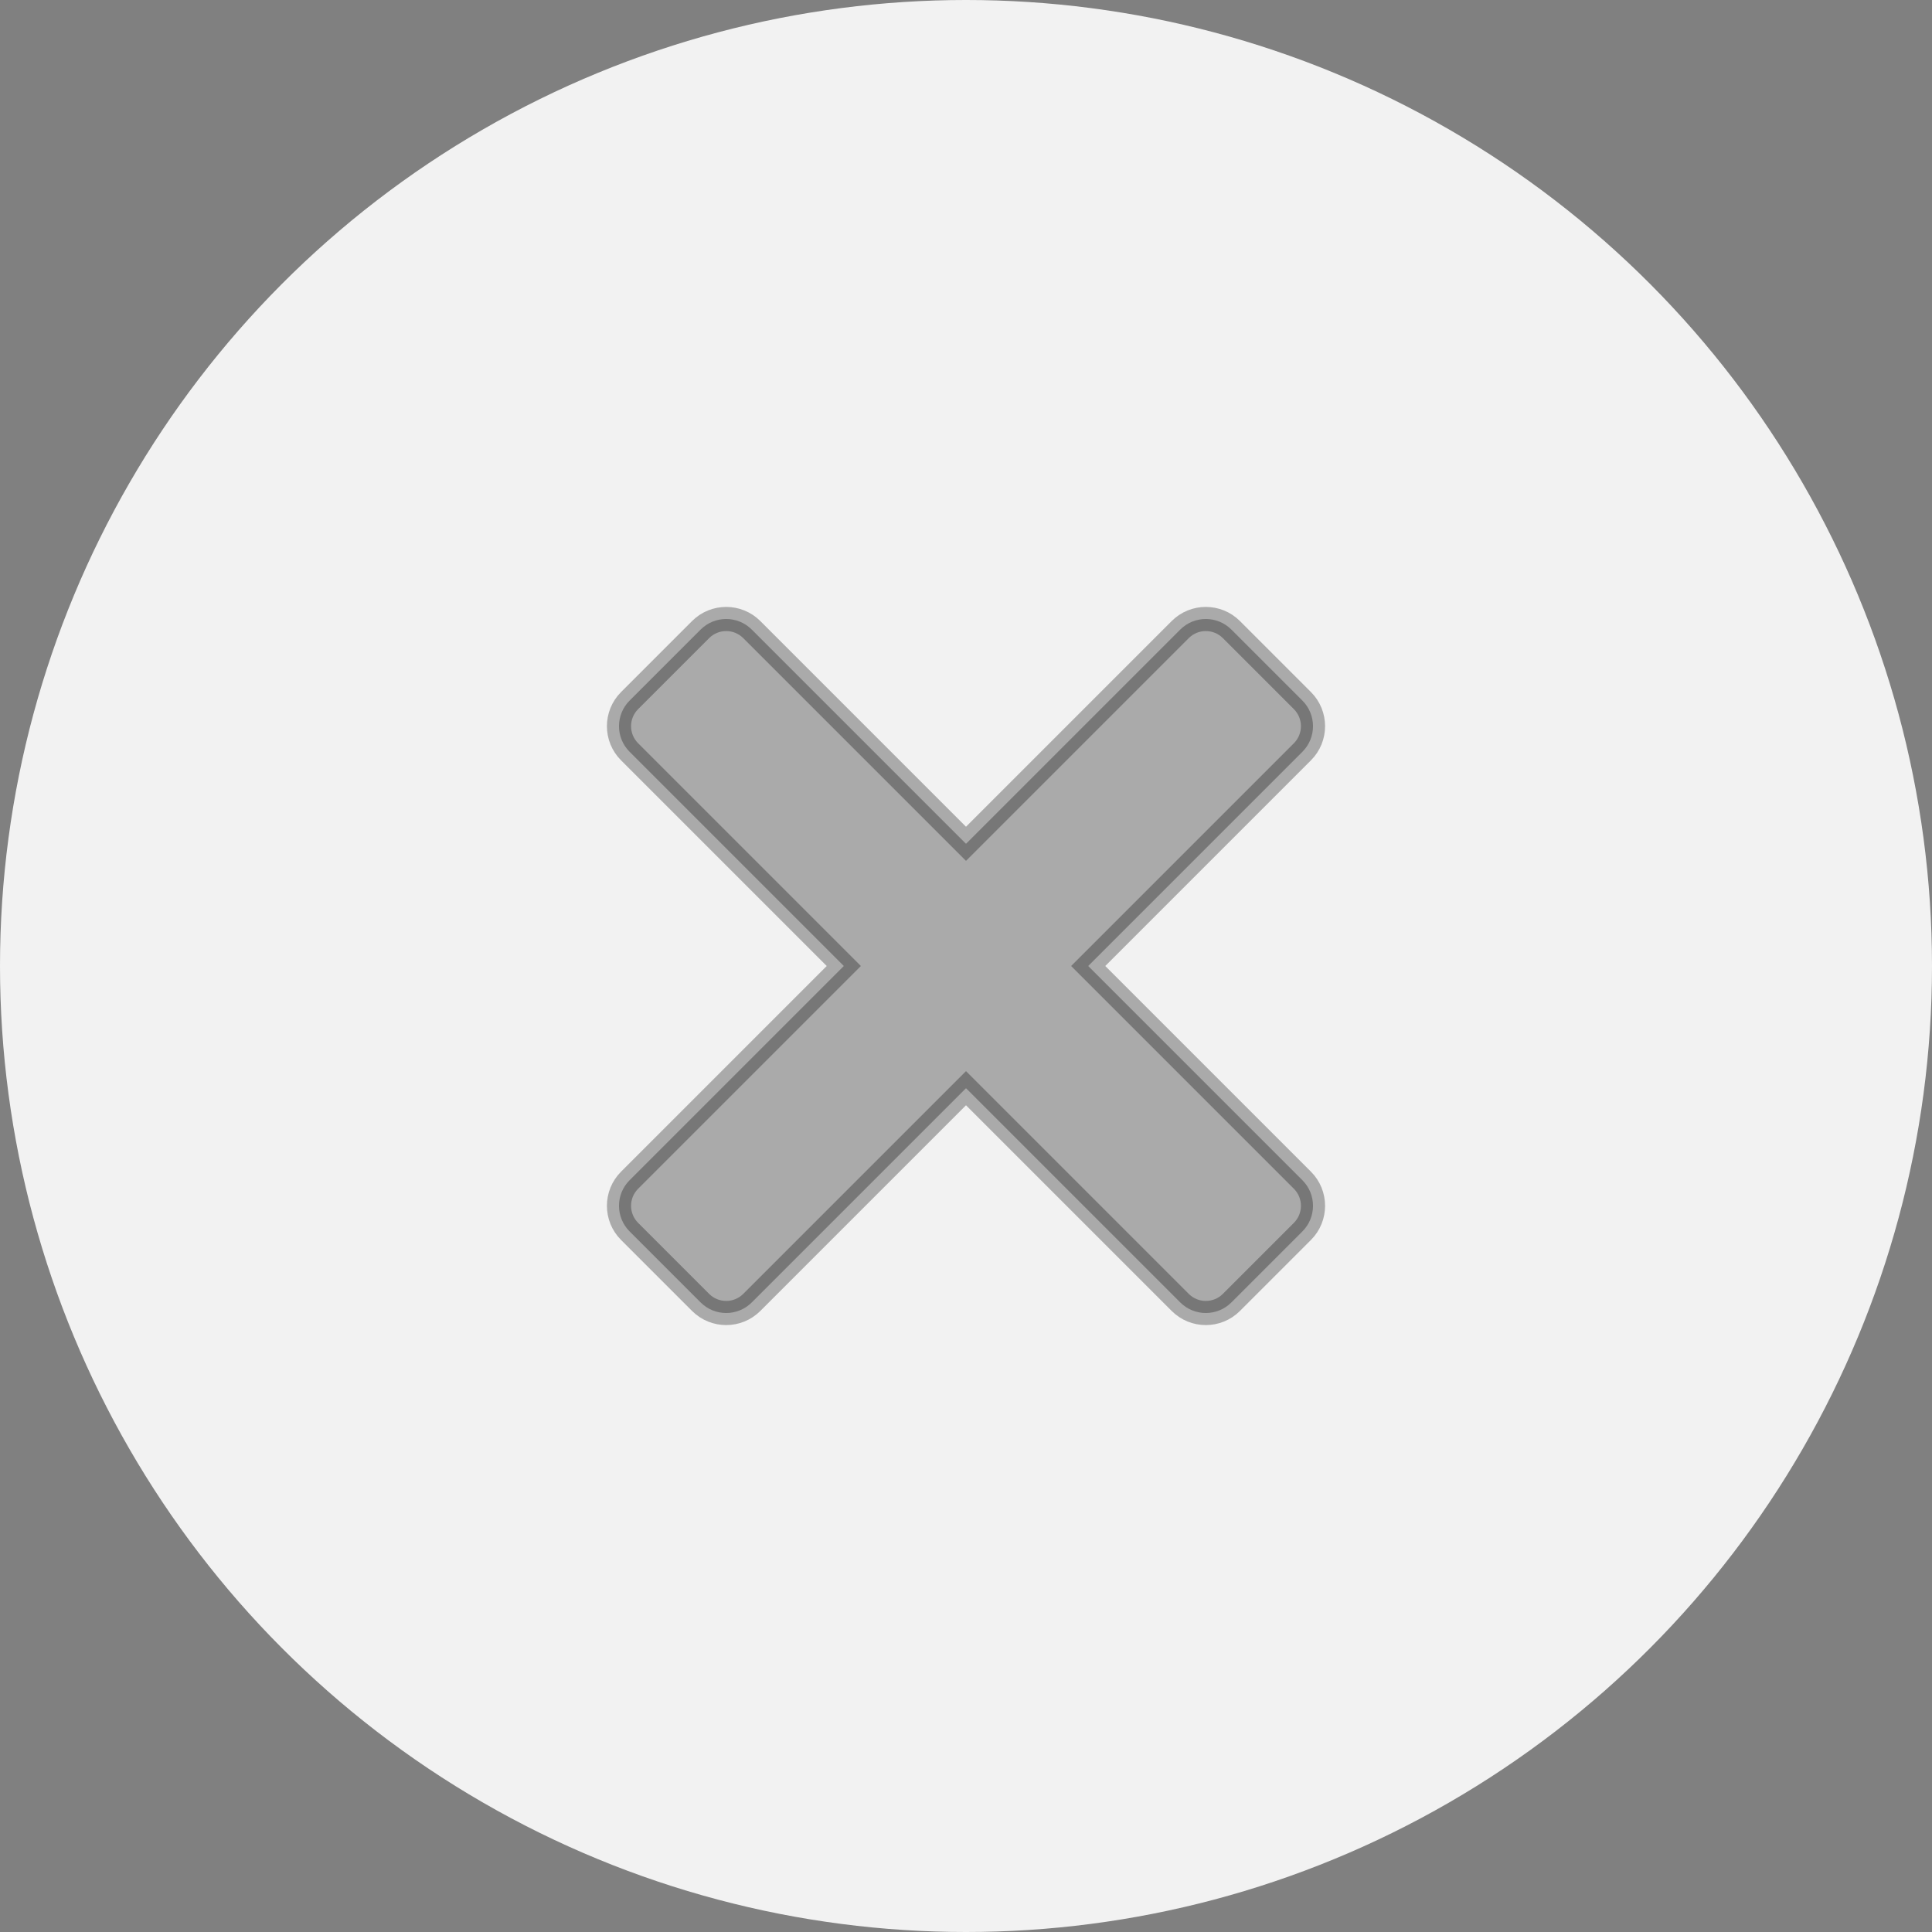 <?xml version="1.0" encoding="UTF-8"?>
<svg width="16px" height="16px" viewBox="0 0 16 16" version="1.1" xmlns="http://www.w3.org/2000/svg" xmlns:xlink="http://www.w3.org/1999/xlink">
    <rect x="0" y="0" width="16" height="16" fill="#808080" stroke="none"/>
    <!-- Generator: Sketch 57.1 (83088) - https://sketch.com -->
    <title>成功备份 5</title>
    <desc>Created with Sketch.</desc>
    <g id="页面-1" stroke="none" stroke-width="1" fill="none" fill-rule="evenodd">
        <g id="ONT-ID-Black" transform="translate(-599, -2043)">
            <g id="成功备份-5" transform="translate(599, 2043)">
                <circle id="椭圆形" fill="#F2F2F2" fill-rule="nonzero" cx="8" cy="8" r="8"></circle>
                <path d="M6.226,5.214 L8,6.988 L9.774,5.214 C9.891,5.097 10.081,5.097 10.198,5.214 L10.786,5.802 C10.903,5.919 10.903,6.109 10.786,6.226 L9.012,8 L10.786,9.774 C10.903,9.891 10.903,10.081 10.786,10.198 L10.198,10.786 C10.081,10.903 9.891,10.903 9.774,10.786 L8,9.012 L6.226,10.786 C6.109,10.903 5.919,10.903 5.802,10.786 L5.214,10.198 C5.097,10.081 5.097,9.891 5.214,9.774 L6.988,8 L5.214,6.226 C5.097,6.109 5.097,5.919 5.214,5.802 L5.802,5.214 C5.919,5.097 6.109,5.097 6.226,5.214 Z" id="形状结合" stroke="#000000" stroke-width="0.2" fill="#000000" opacity="0.3"></path>
            </g>
        </g>
    </g>
</svg>